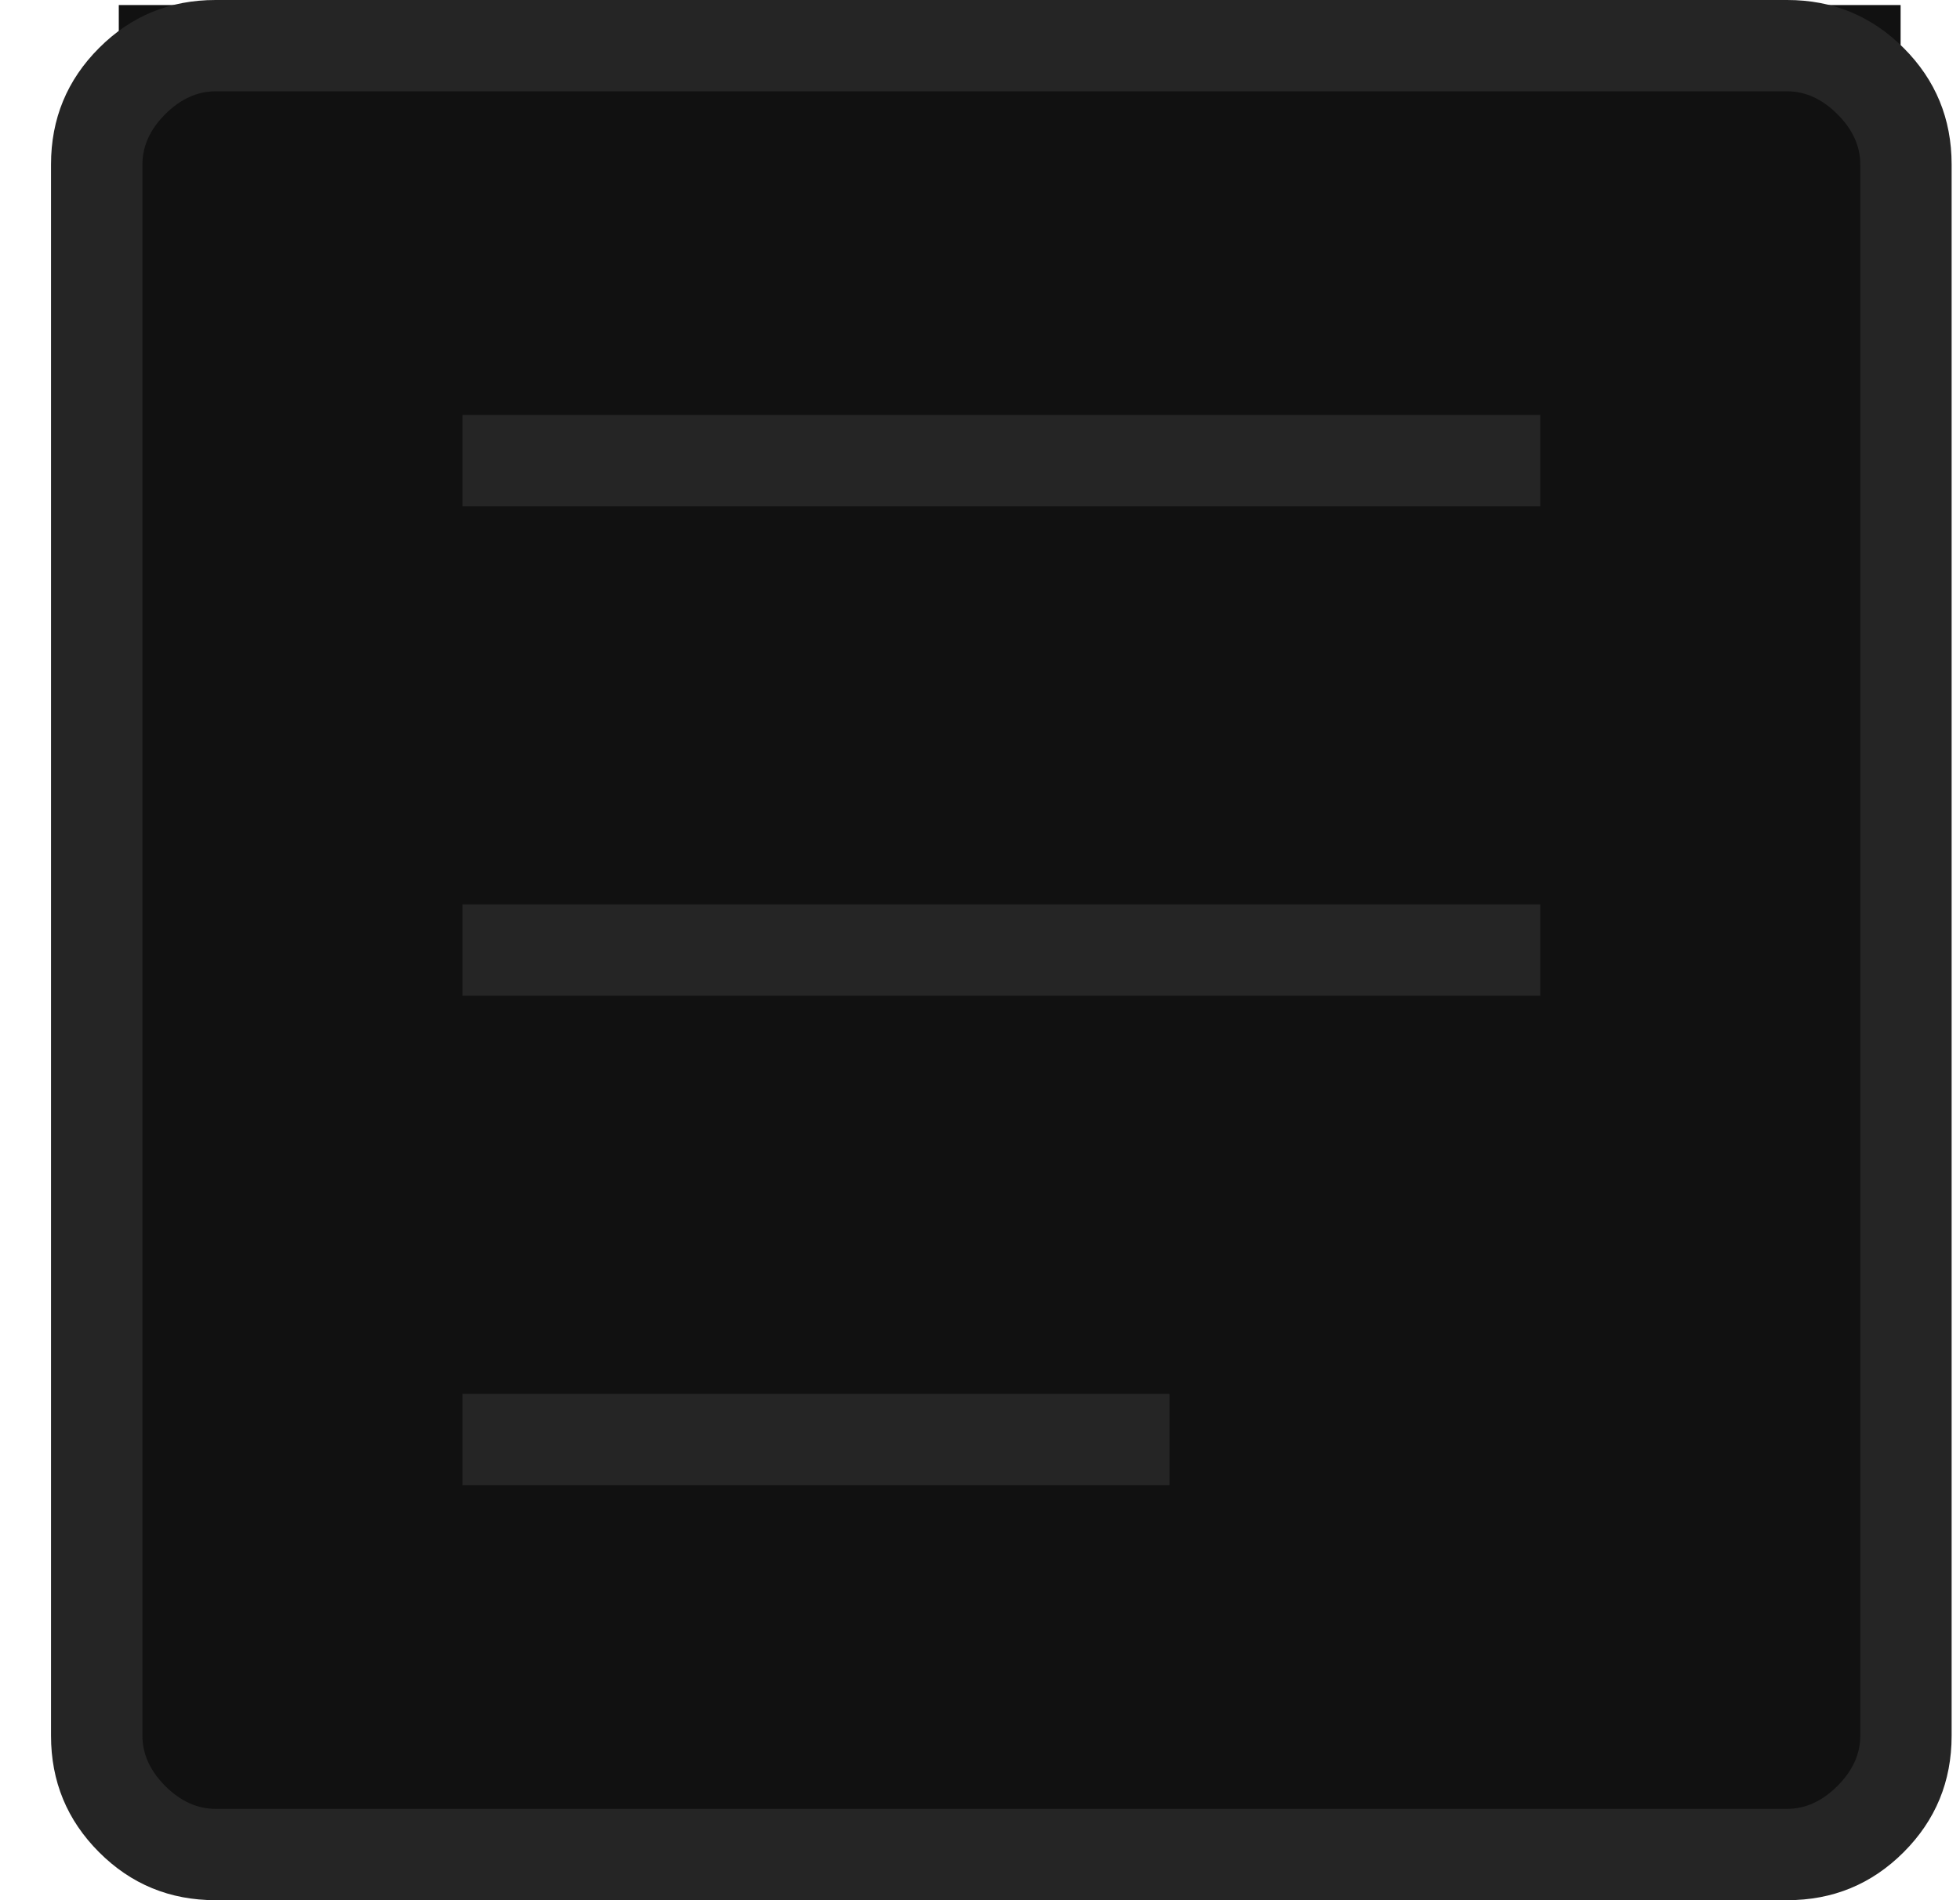 <svg width="33" height="32" viewBox="0 0 33 32" fill="none" xmlns="http://www.w3.org/2000/svg">
<rect x="2" y="0.085" width="30" height="31" fill="#111111"/>
<path d="M7.786 25.012H19.69V23.473H7.786V25.012ZM7.786 16.769H25.933V15.231H7.786V16.769ZM7.786 8.527H25.933V6.988H7.786V8.527ZM3.629 32C2.86 32 2.206 31.731 1.668 31.192C1.129 30.653 0.859 29.999 0.859 29.231V2.769C0.859 2.001 1.129 1.347 1.668 0.808C2.206 0.269 2.86 0 3.629 0H30.09C30.859 0 31.512 0.269 32.051 0.808C32.59 1.347 32.859 2.001 32.859 2.769V29.231C32.859 29.999 32.59 30.653 32.051 31.192C31.512 31.731 30.859 32 30.09 32H3.629ZM3.629 30.462H30.09C30.398 30.462 30.68 30.333 30.936 30.077C31.193 29.82 31.321 29.538 31.321 29.231V2.769C31.321 2.462 31.193 2.179 30.936 1.923C30.68 1.667 30.398 1.538 30.09 1.538H3.629C3.321 1.538 3.039 1.667 2.782 1.923C2.526 2.179 2.398 2.462 2.398 2.769V29.231C2.398 29.538 2.526 29.82 2.782 30.077C3.039 30.333 3.321 30.462 3.629 30.462Z" fill="#252525"/>
</svg>
